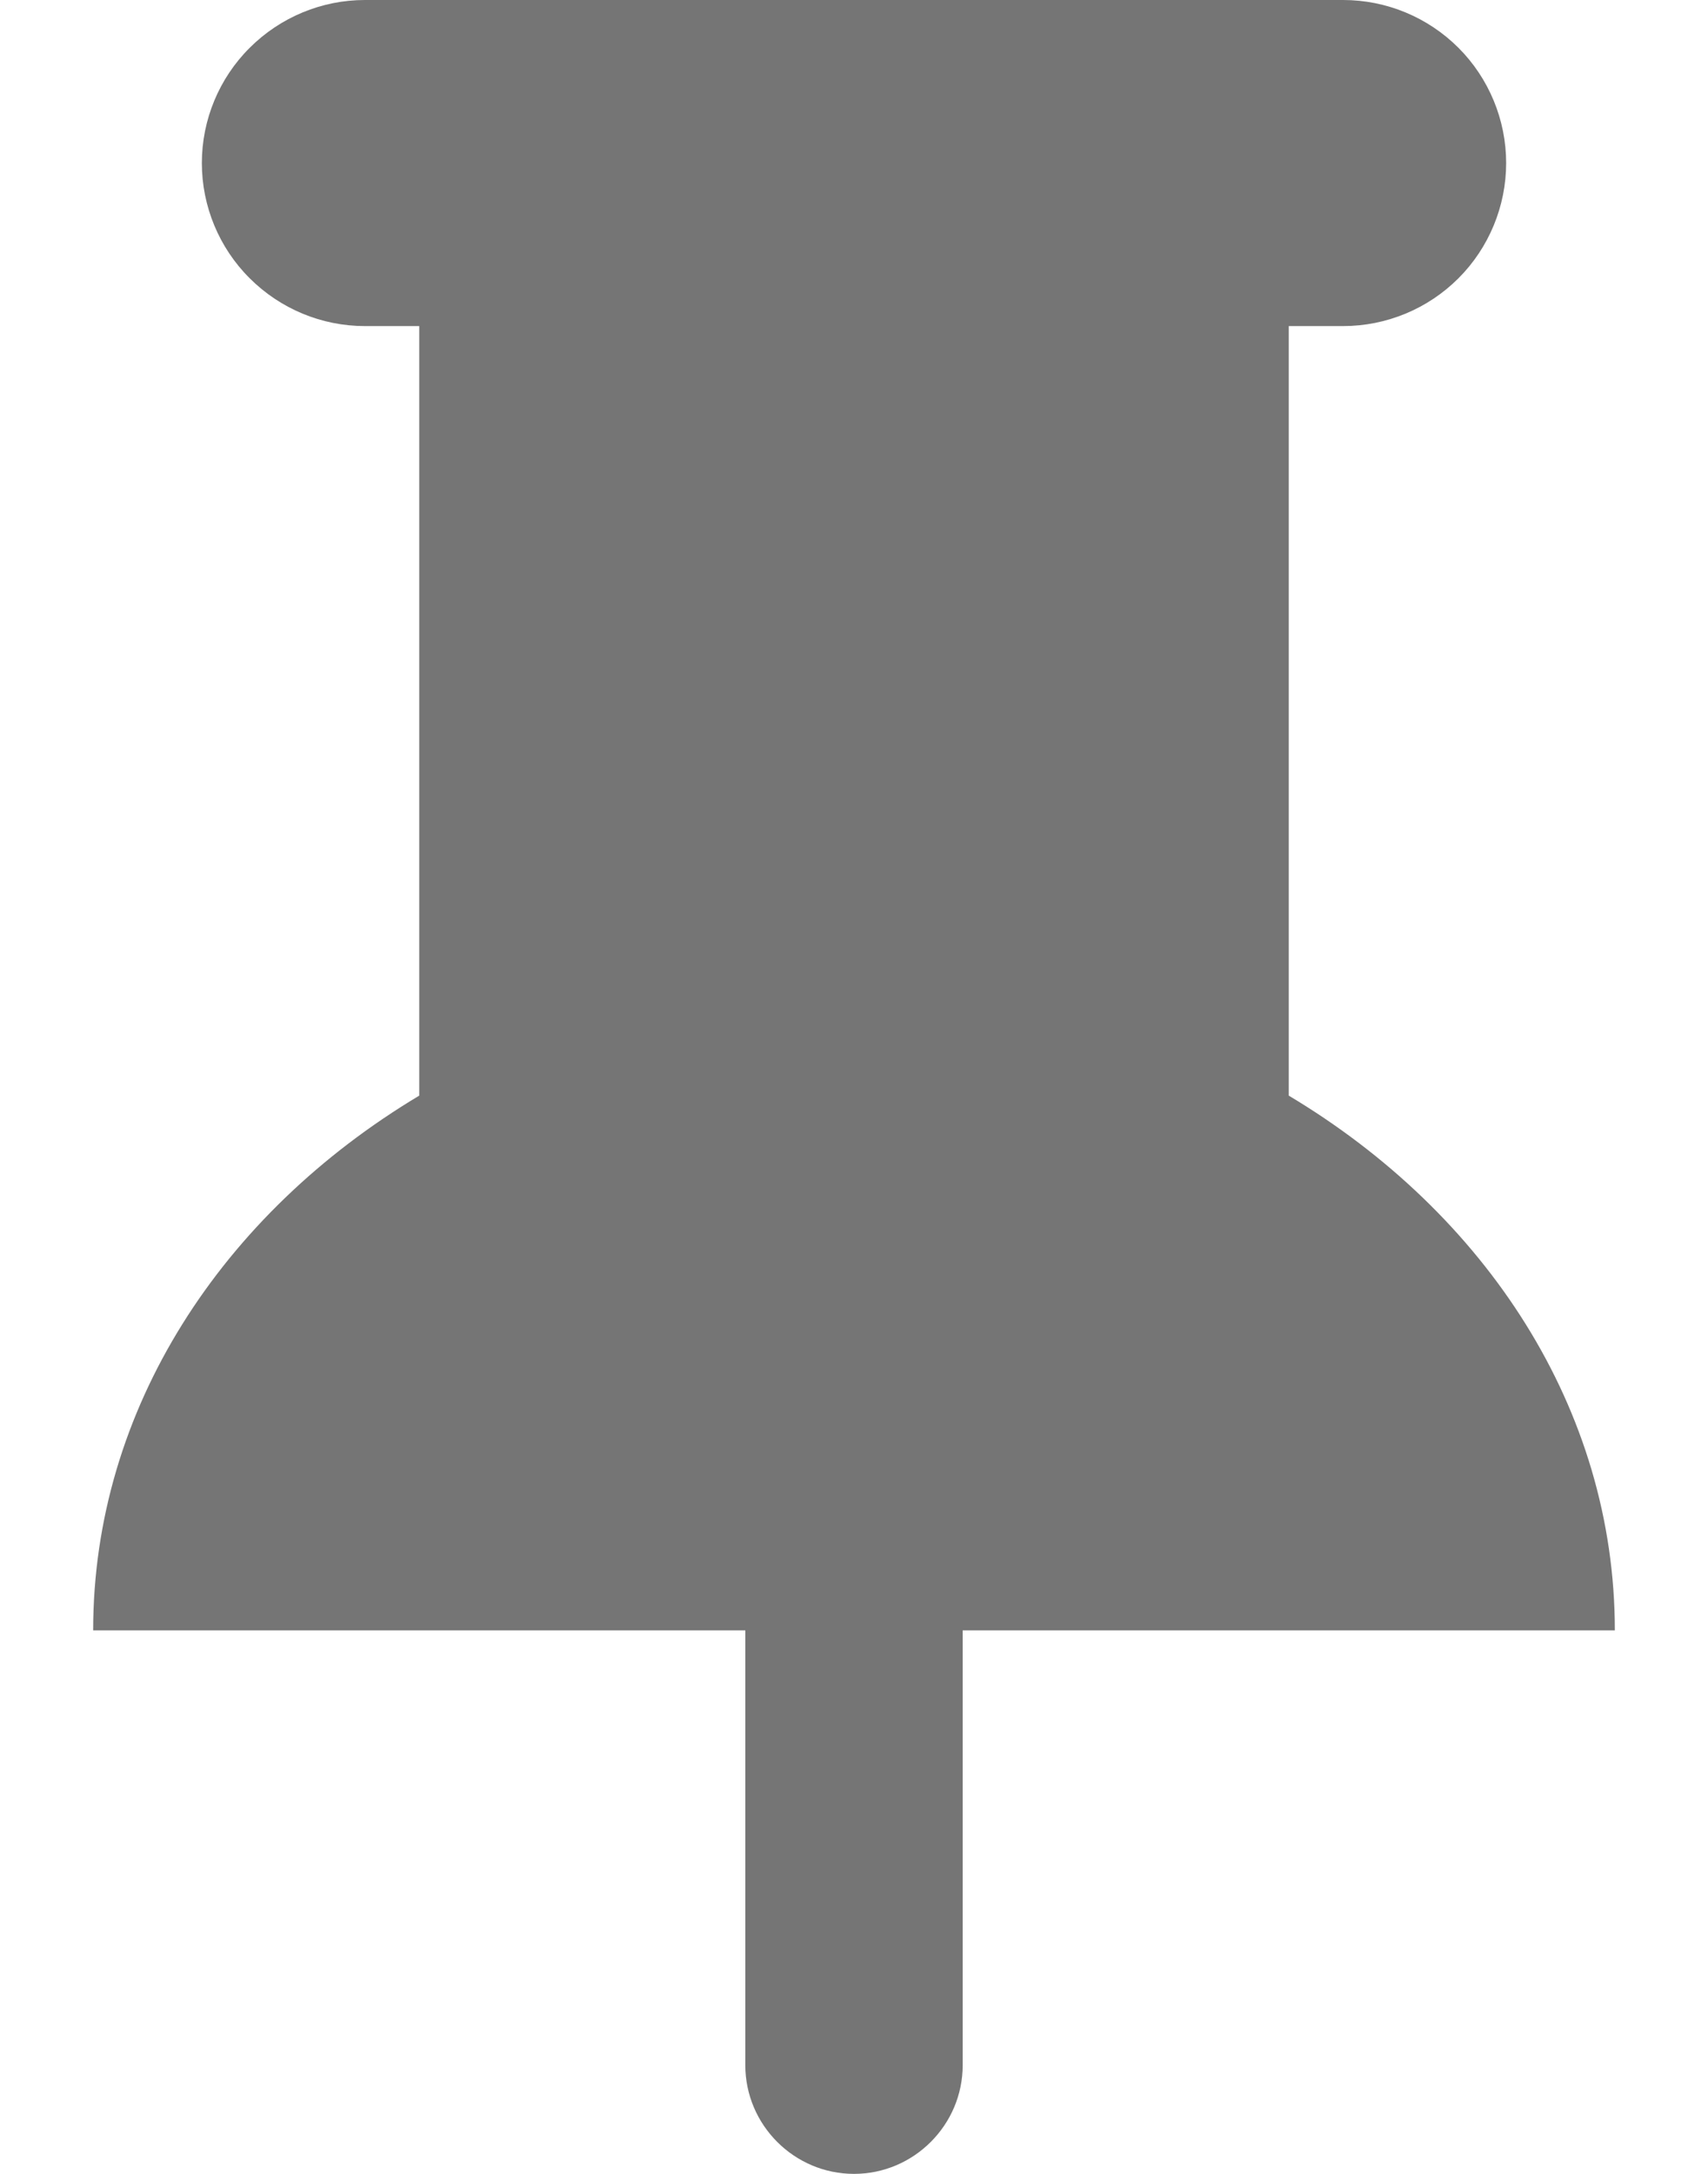 <svg width="11" height="14" viewBox="0 0 11 14" fill="none" xmlns="http://www.w3.org/2000/svg">
<path d="M10.4 10.5C10.4 9.073 9.569 7.815 8.3 7.056V2.1H8.65C8.929 2.1 9.196 1.989 9.393 1.792C9.589 1.596 9.7 1.328 9.7 1.05C9.7 0.772 9.589 0.504 9.393 0.308C9.196 0.111 8.929 4.14963e-09 8.65 0H2.35C2.072 4.14964e-09 1.805 0.111 1.608 0.308C1.411 0.504 1.3 0.772 1.3 1.05C1.3 1.328 1.411 1.596 1.608 1.792C1.805 1.989 2.072 2.1 2.35 2.1H2.7V7.056C1.432 7.815 0.6 9.073 0.6 10.5H4.8V13.3C4.8 13.685 5.115 14 5.5 14C5.885 14 6.2 13.685 6.2 13.3V10.5H10.4Z" fill="#757575"/>
</svg>
